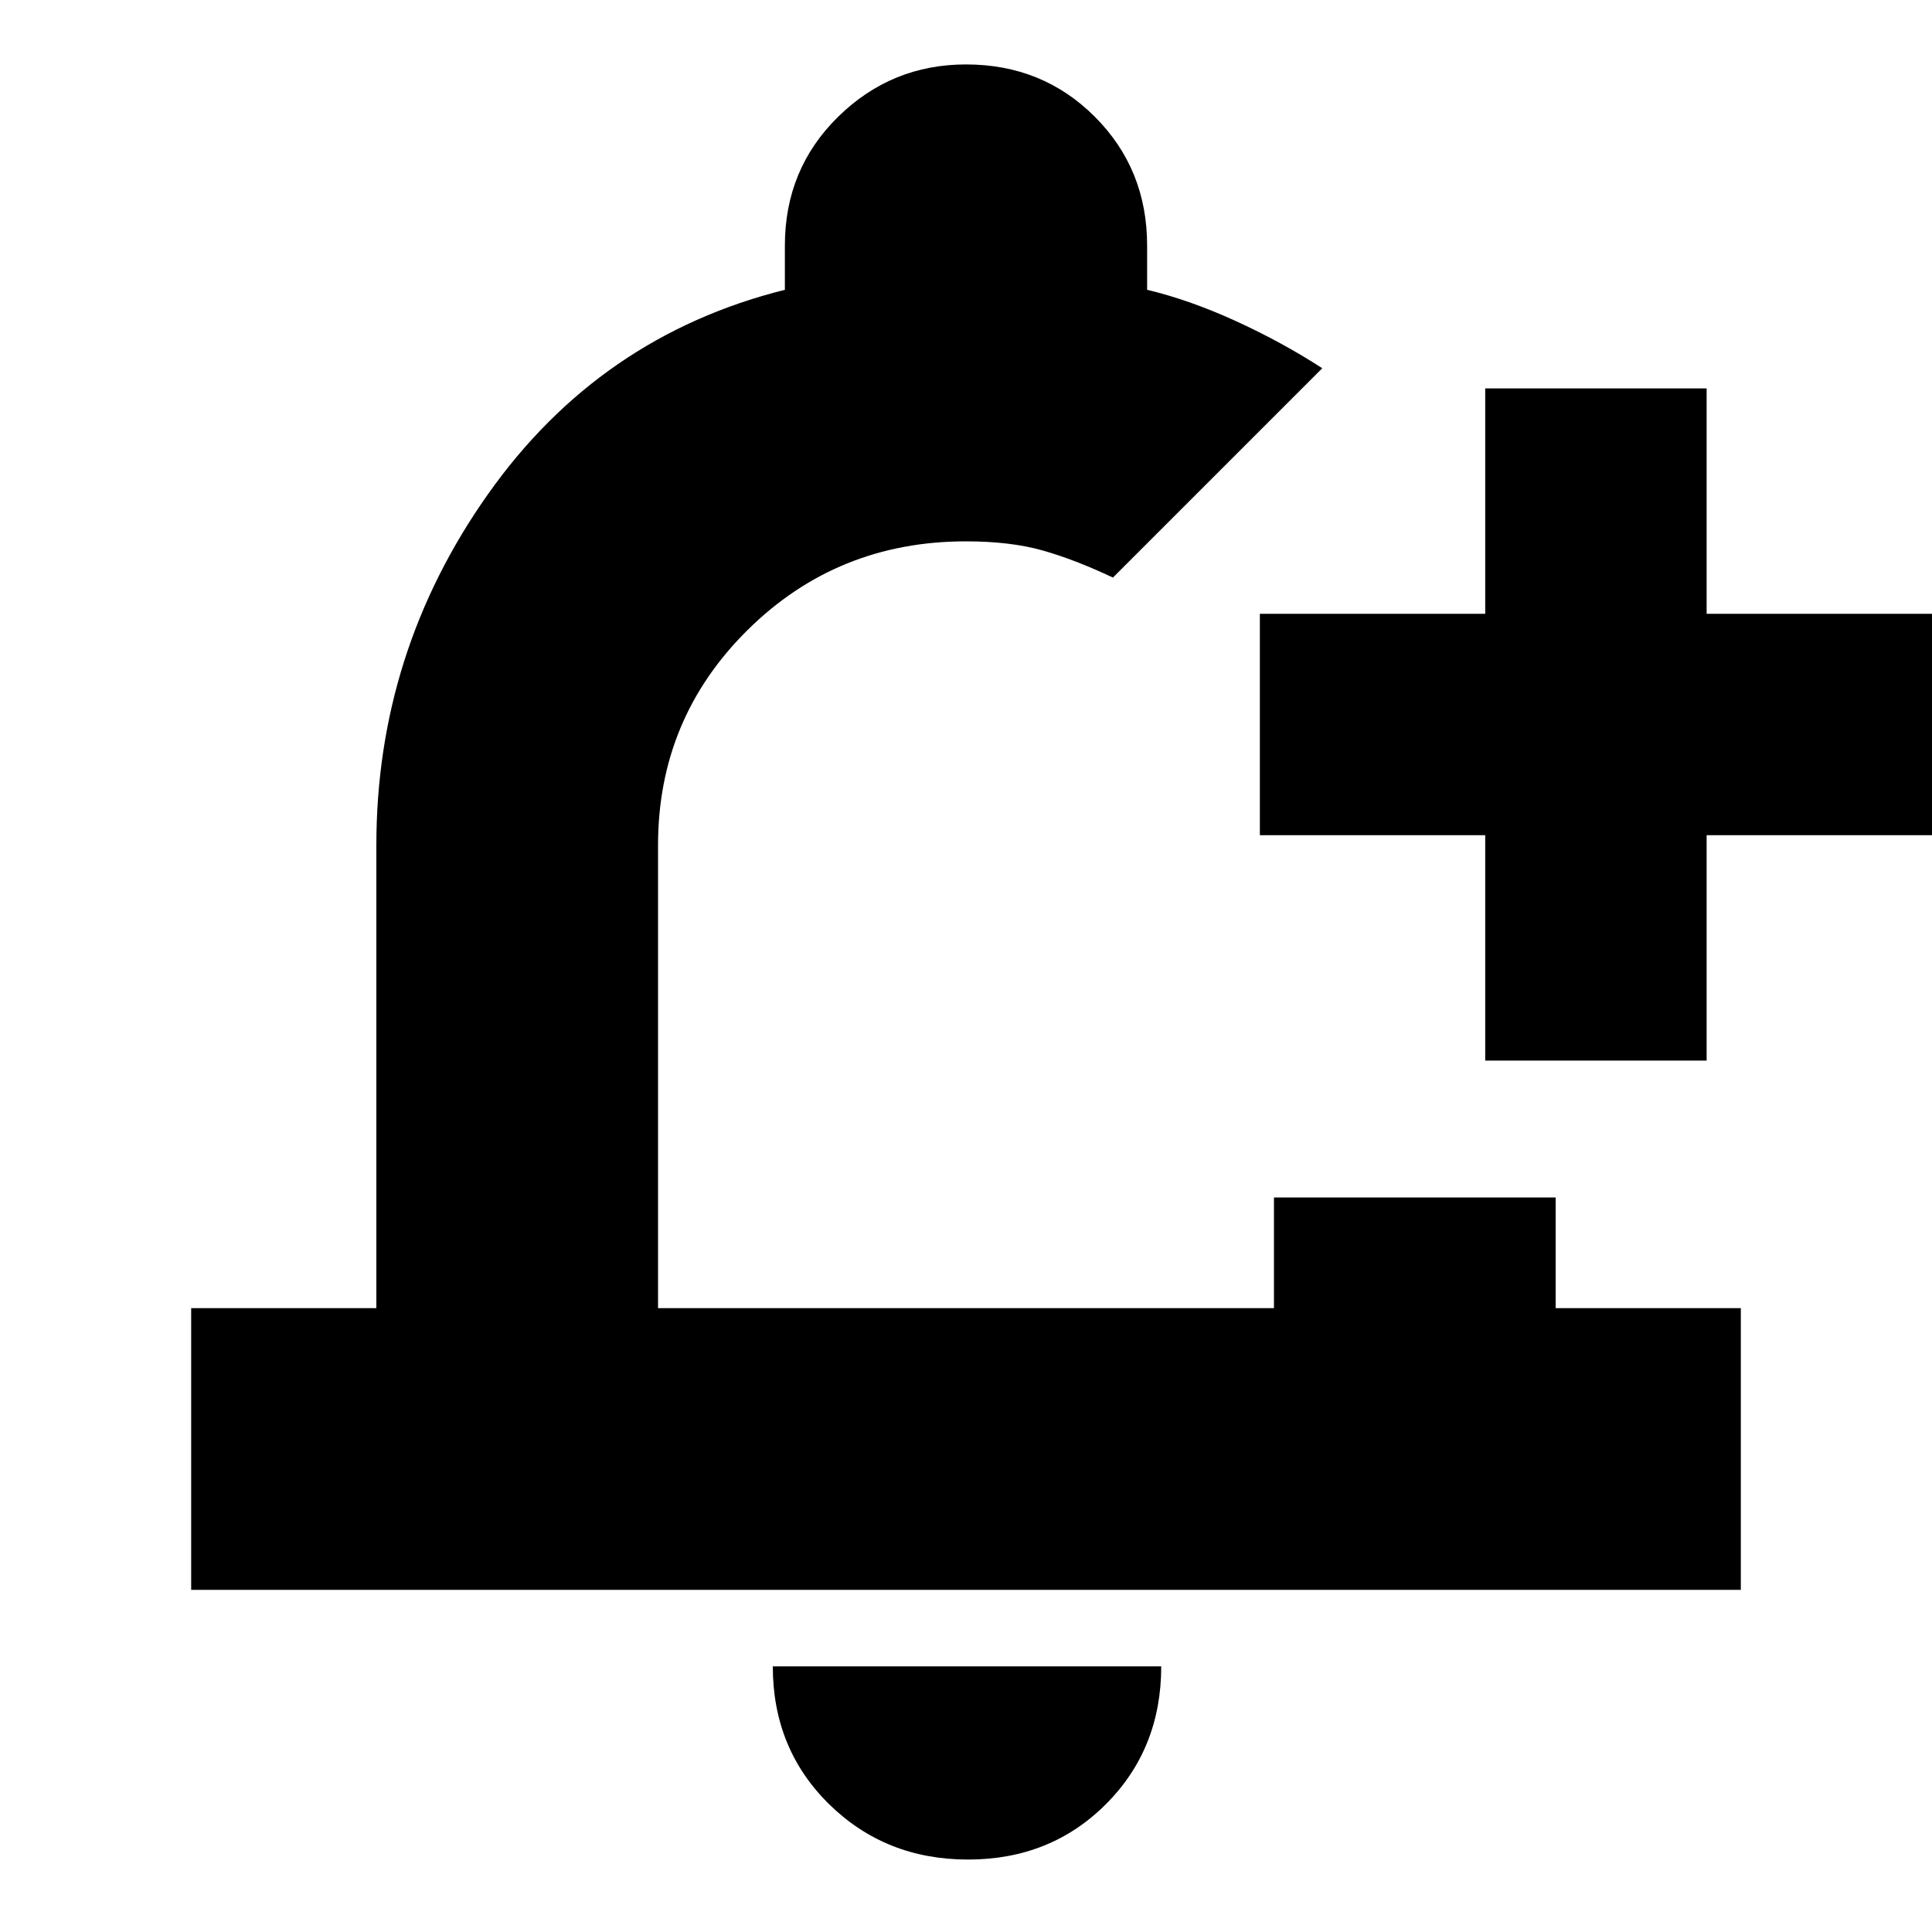 <svg xmlns="http://www.w3.org/2000/svg" height="20" width="20"><path d="M1.979 16.458V13.542H3.896V8.75Q3.896 6.75 5.052 5.115Q6.208 3.479 8.125 3V2.542Q8.125 1.75 8.677 1.208Q9.229 0.667 10 0.667Q10.792 0.667 11.333 1.208Q11.875 1.75 11.875 2.542V3Q12.312 3.104 12.792 3.323Q13.271 3.542 13.688 3.812Q13.062 4.438 12.604 4.896Q12.146 5.354 11.521 5.979Q11.125 5.792 10.792 5.698Q10.458 5.604 10 5.604Q8.667 5.604 7.74 6.521Q6.812 7.438 6.812 8.75V13.542H13.188V12.396Q14.042 12.396 14.635 12.396Q15.229 12.396 16.104 12.396V13.542H18.021V16.458ZM10.021 19.25Q9.167 19.25 8.583 18.677Q8 18.104 8 17.25H12.021Q12.021 18.104 11.448 18.677Q10.875 19.25 10.021 19.25ZM15.375 10.979V8.646H13.042V6.354H15.375V4.021H17.667V6.354H20V8.646H17.667V10.979ZM10 9.562Q10 9.562 10 9.562Q10 9.562 10 9.562Q10 9.562 10 9.562Q10 9.562 10 9.562Q10 9.562 10 9.562Q10 9.562 10 9.562Q10 9.562 10 9.562Q10 9.562 10 9.562Z"/></svg>